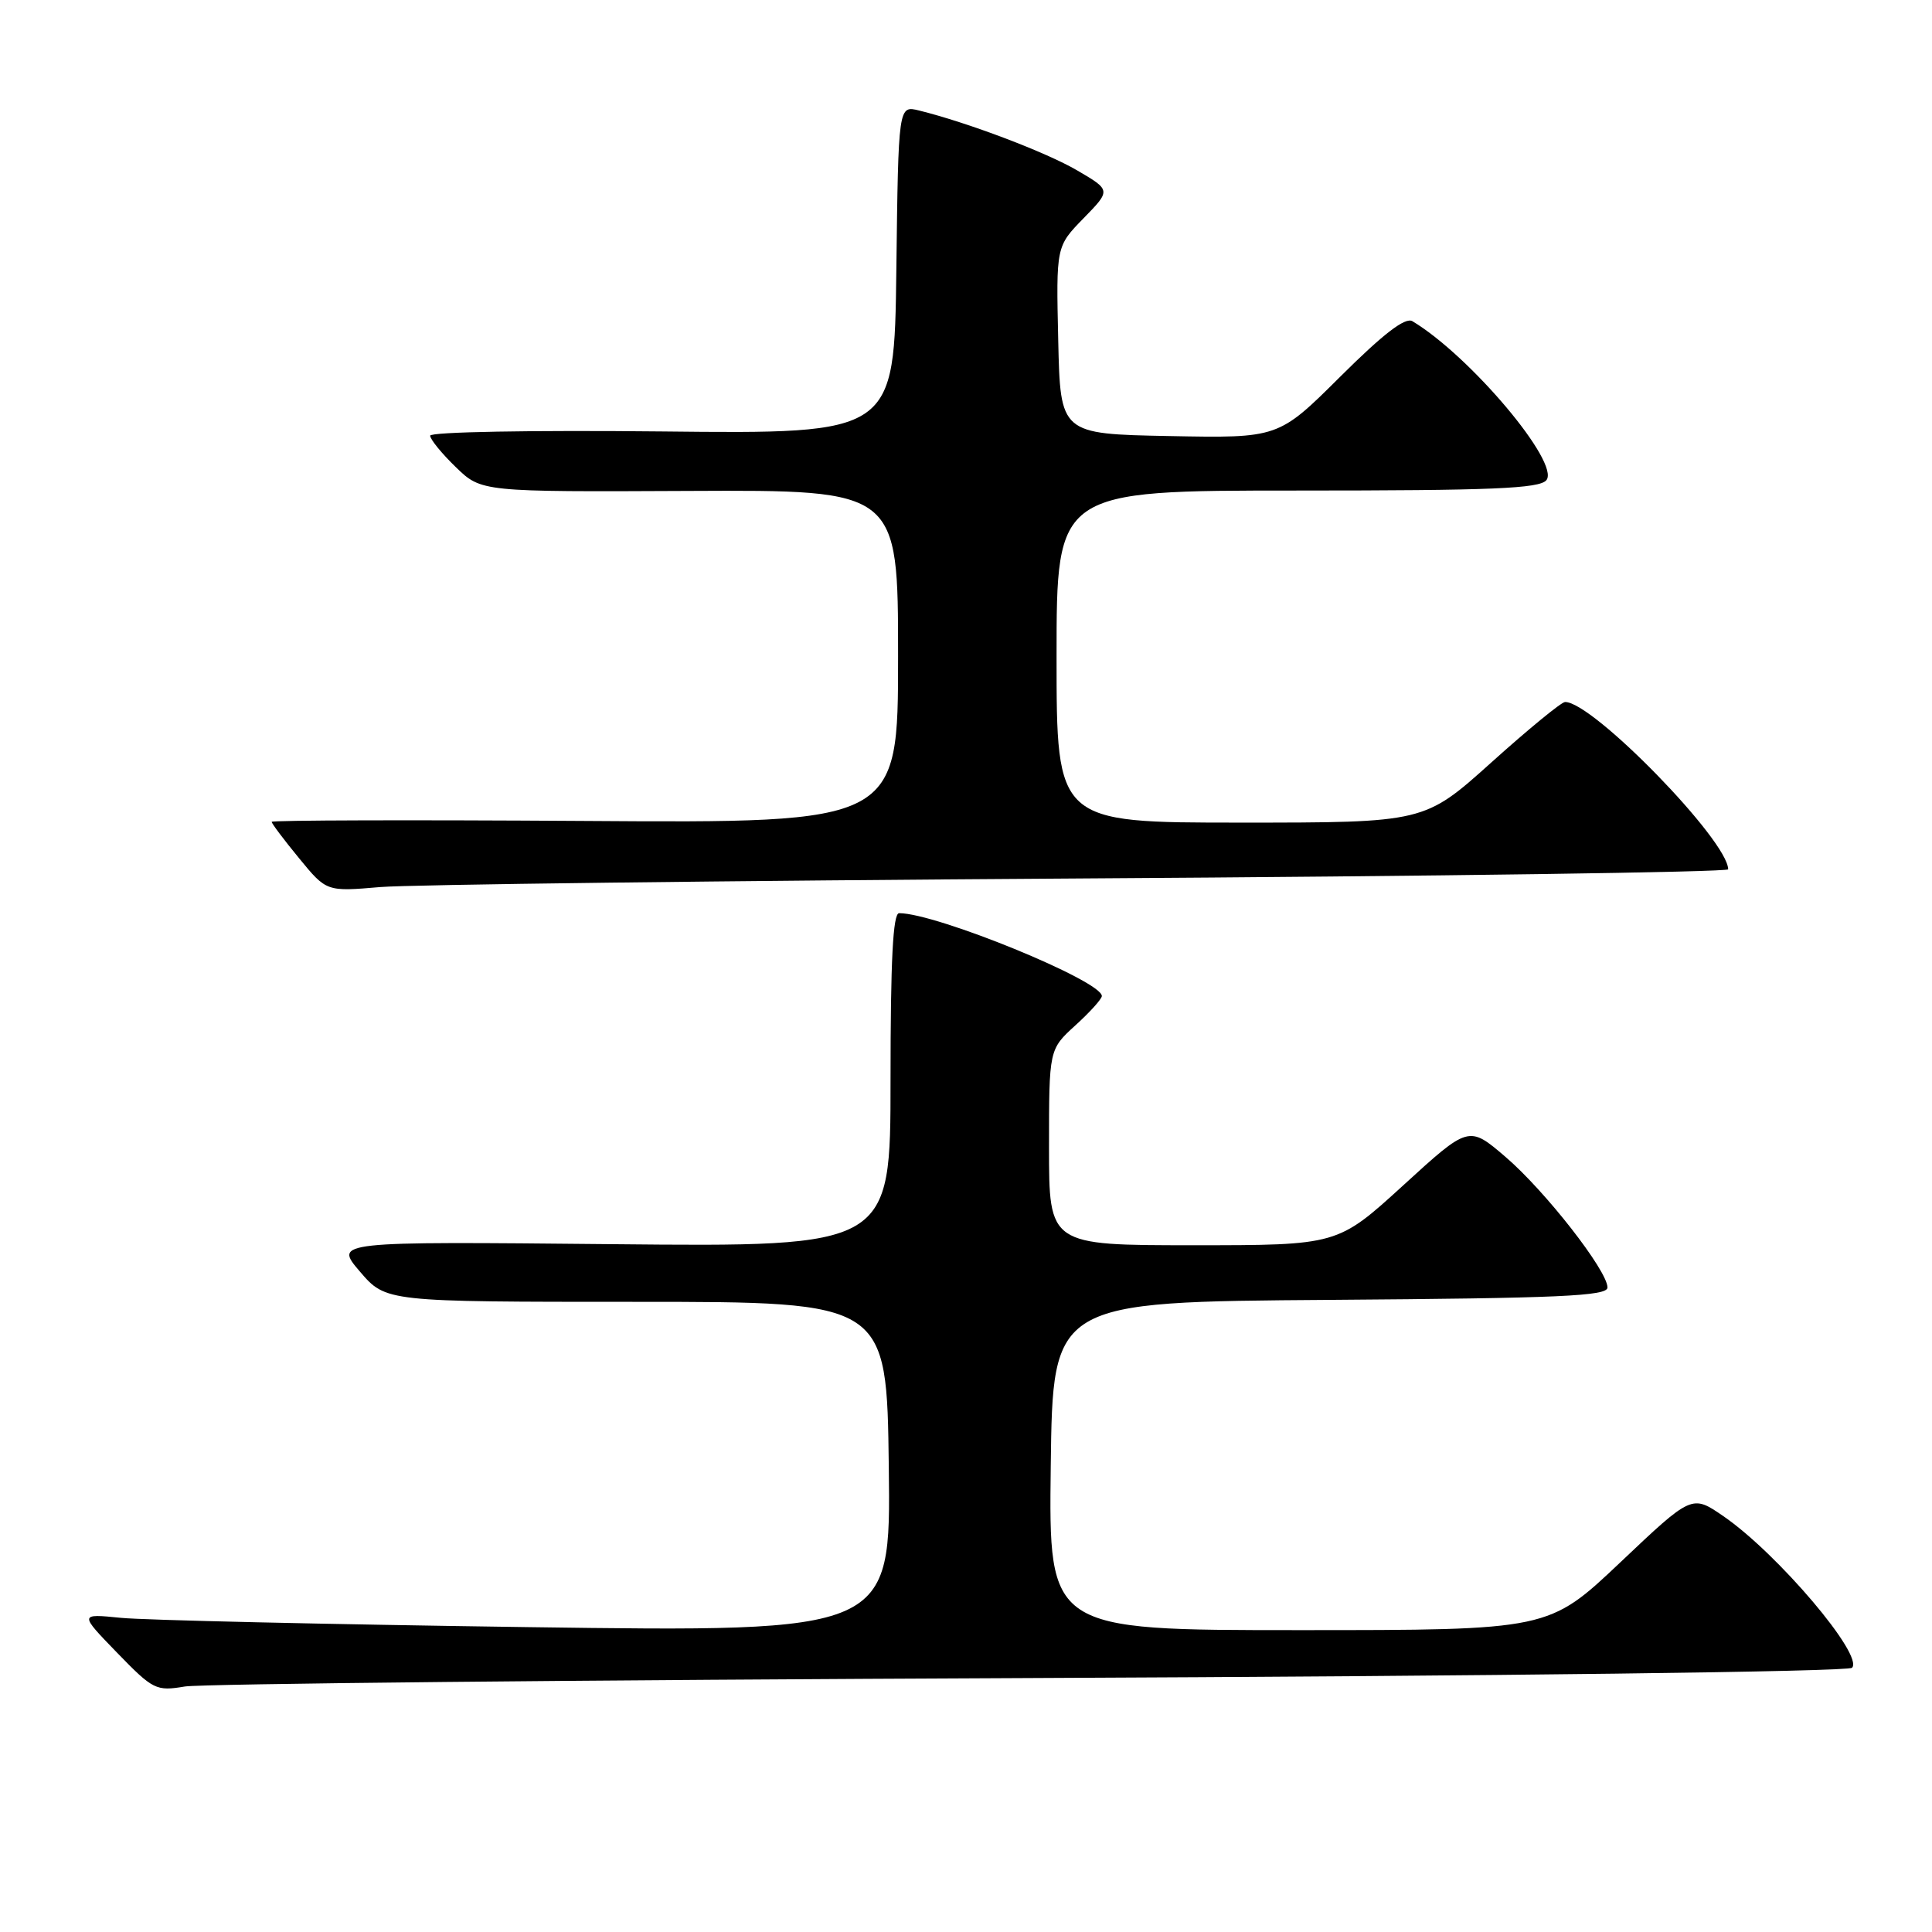 <?xml version="1.0" encoding="UTF-8" standalone="no"?>
<!DOCTYPE svg PUBLIC "-//W3C//DTD SVG 1.1//EN" "http://www.w3.org/Graphics/SVG/1.1/DTD/svg11.dtd" >
<svg xmlns="http://www.w3.org/2000/svg" xmlns:xlink="http://www.w3.org/1999/xlink" version="1.1" viewBox="0 0 256 256">
 <g >
 <path fill="currentColor"
d=" M 136.50 222.35 C 198.60 222.09 244.88 221.51 245.40 220.99 C 247.02 219.38 235.55 205.85 228.37 200.91 C 224.19 198.03 224.19 198.03 214.70 207.02 C 205.21 216.00 205.21 216.00 172.08 216.00 C 138.96 216.00 138.96 216.00 139.23 194.25 C 139.50 172.50 139.50 172.50 176.25 172.24 C 206.67 172.02 213.00 171.74 213.00 170.60 C 213.00 168.37 204.72 157.77 199.47 153.28 C 194.62 149.13 194.62 149.13 185.93 157.07 C 177.24 165.00 177.24 165.00 158.12 165.00 C 139.00 165.00 139.00 165.00 139.00 152.02 C 139.00 139.05 139.00 139.05 142.50 135.86 C 144.43 134.11 146.00 132.36 146.00 131.98 C 146.00 129.97 124.07 121.00 119.14 121.00 C 118.32 121.00 118.00 127.20 118.00 143.11 C 118.00 165.22 118.00 165.22 81.14 164.86 C 44.27 164.50 44.27 164.50 47.70 168.50 C 51.13 172.50 51.13 172.50 84.31 172.50 C 117.50 172.50 117.50 172.50 117.77 194.39 C 118.04 216.27 118.04 216.27 69.77 215.60 C 43.22 215.23 19.02 214.68 16.00 214.37 C 10.50 213.82 10.50 213.82 15.50 218.98 C 20.29 223.91 20.67 224.11 24.50 223.47 C 26.70 223.11 77.10 222.60 136.50 222.35 Z  M 143.25 116.40 C 190.41 116.11 229.00 115.56 228.99 115.19 C 228.96 111.36 210.98 92.93 207.37 93.02 C 206.89 93.03 202.50 96.63 197.62 101.02 C 188.74 109.00 188.74 109.00 164.37 109.00 C 140.00 109.00 140.00 109.00 140.00 87.00 C 140.00 65.00 140.00 65.00 171.88 65.00 C 197.70 65.00 203.97 64.74 204.90 63.63 C 206.77 61.36 194.79 47.14 187.15 42.56 C 186.20 42.00 183.31 44.22 177.60 49.90 C 169.40 58.06 169.40 58.06 154.95 57.78 C 140.50 57.50 140.50 57.50 140.22 45.08 C 139.94 32.65 139.94 32.65 143.57 28.93 C 147.21 25.20 147.21 25.20 142.75 22.59 C 138.62 20.17 128.22 16.23 121.77 14.64 C 119.04 13.97 119.04 13.97 118.77 35.74 C 118.50 57.50 118.50 57.50 87.75 57.17 C 70.42 56.99 57.00 57.23 57.00 57.73 C 57.00 58.21 58.53 60.09 60.39 61.89 C 63.78 65.18 63.78 65.18 91.39 65.05 C 119.00 64.92 119.00 64.92 119.00 86.99 C 119.00 109.06 119.00 109.06 77.50 108.78 C 54.67 108.63 36.00 108.68 36.00 108.90 C 36.00 109.12 37.63 111.29 39.63 113.72 C 43.26 118.15 43.26 118.15 50.38 117.54 C 54.30 117.21 96.09 116.70 143.25 116.40 Z "/>
</g>
</svg>